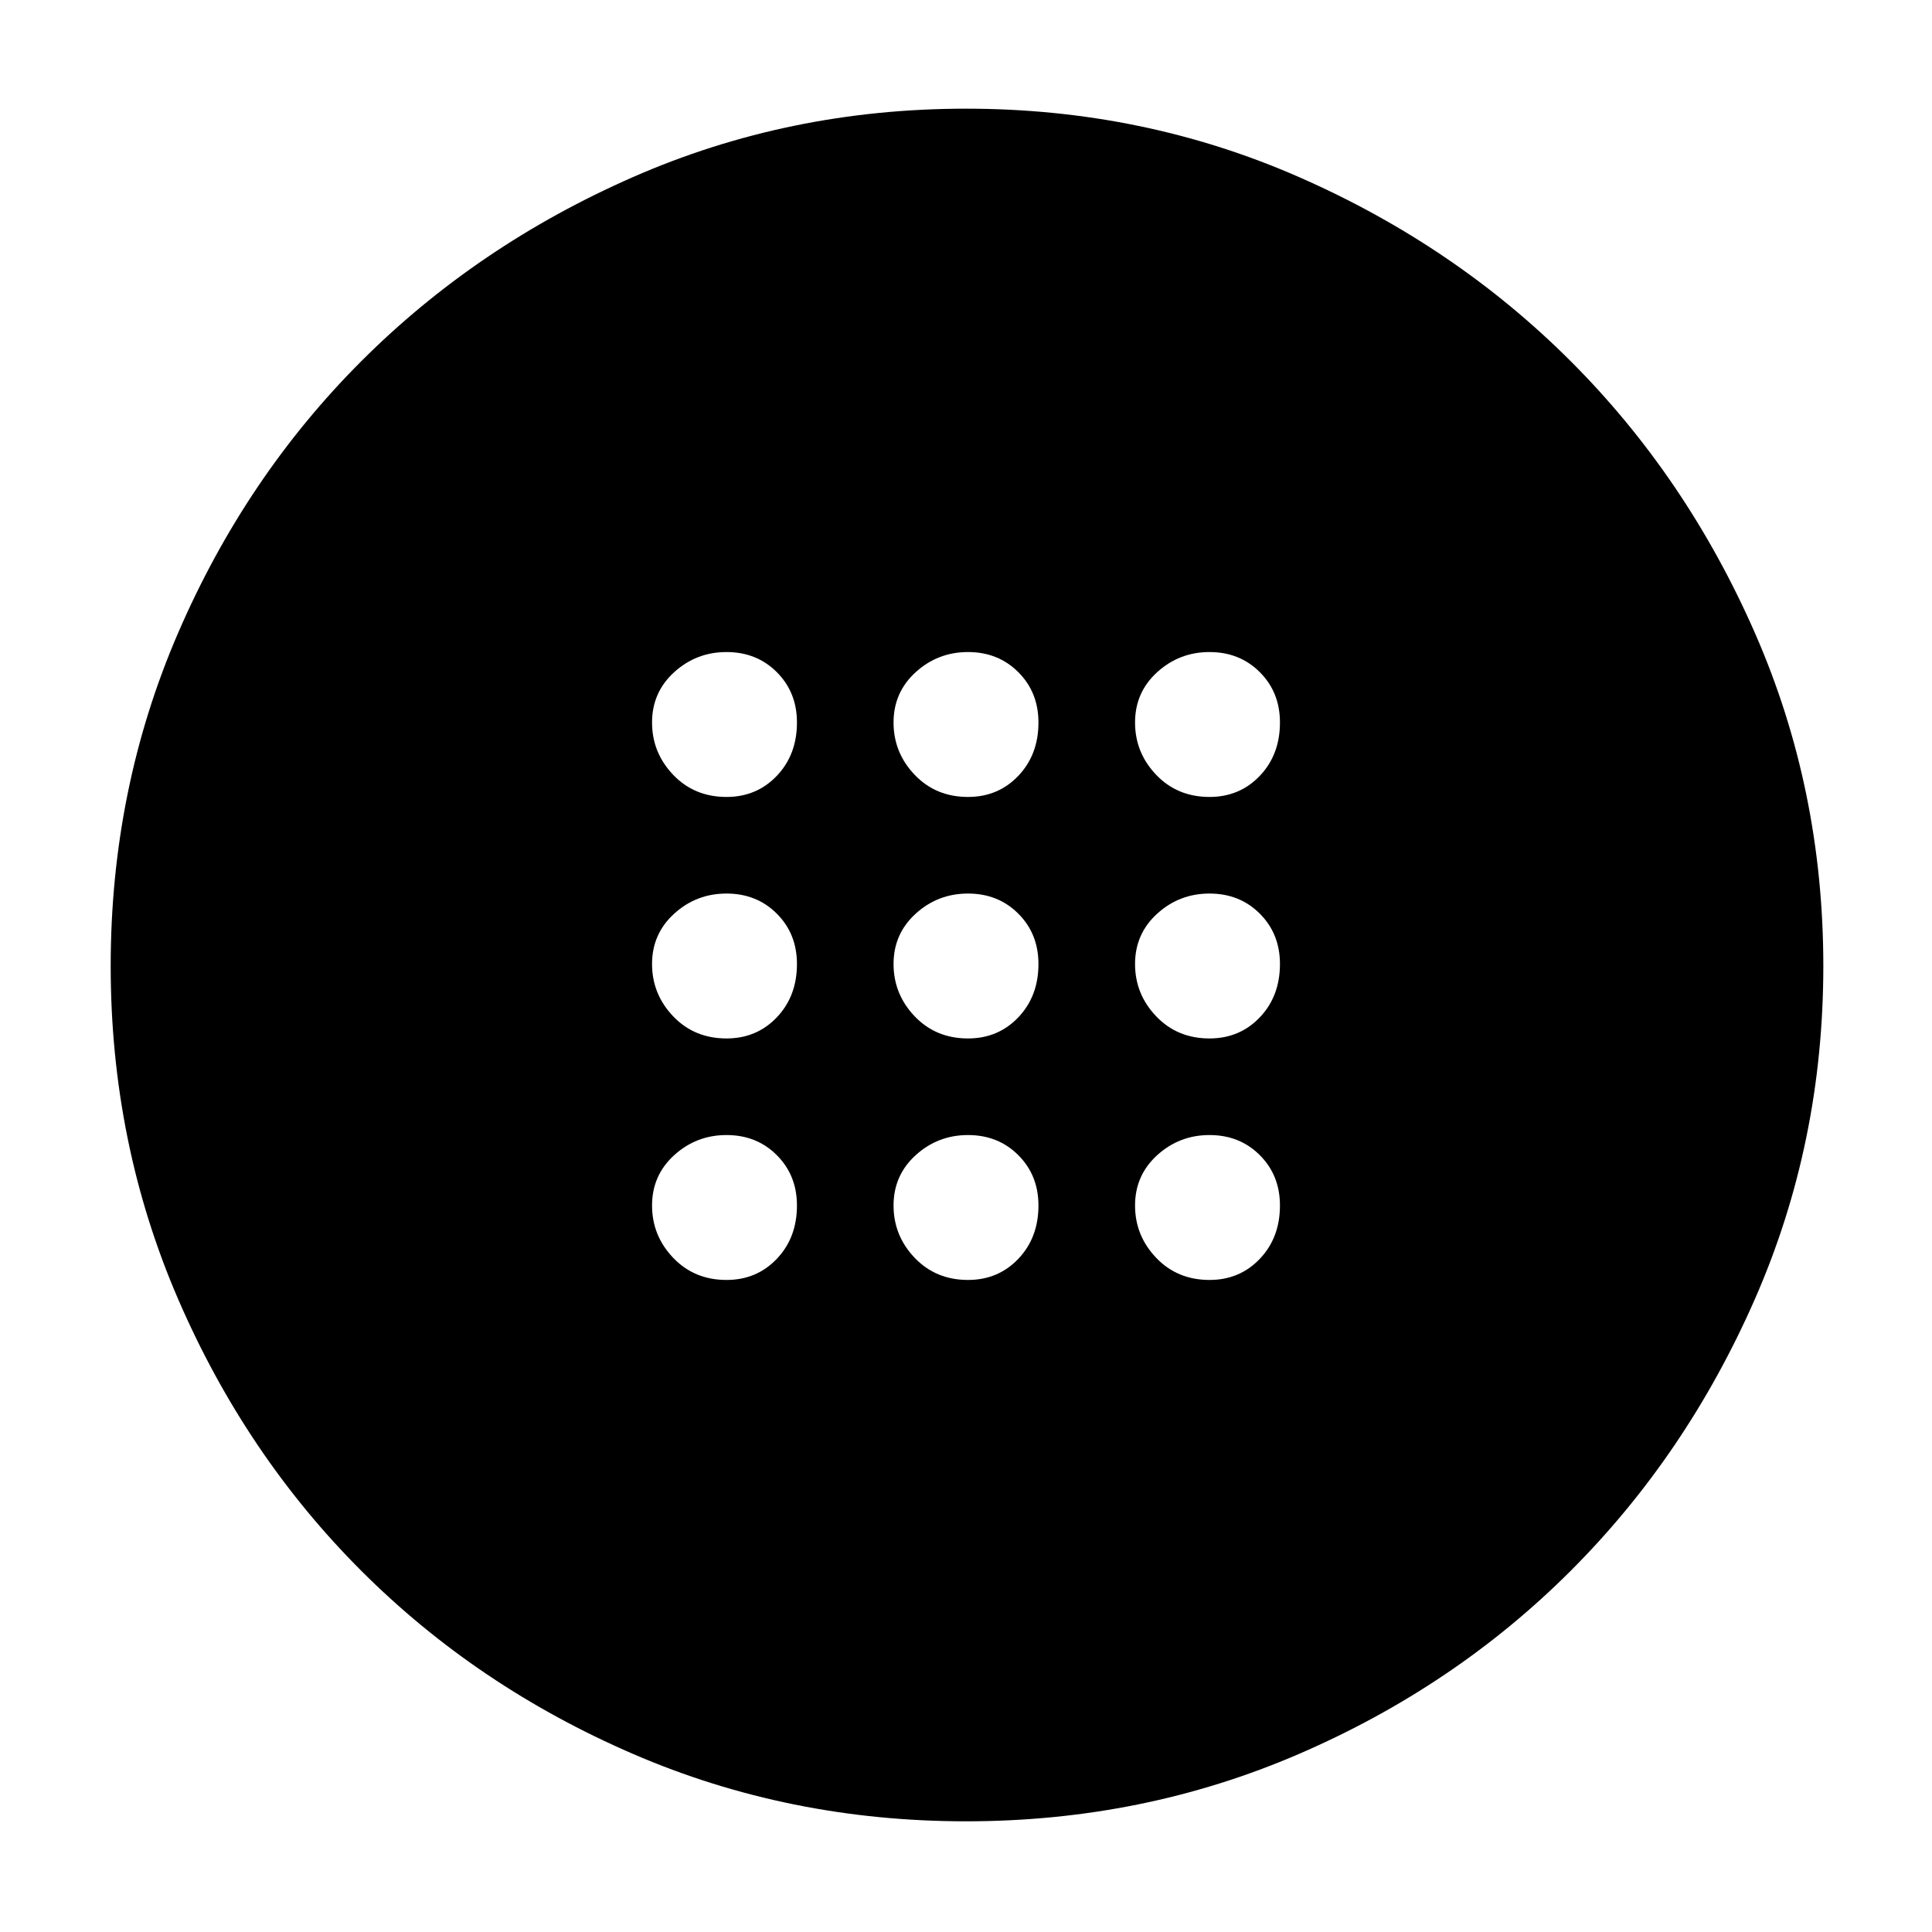 <svg xmlns="http://www.w3.org/2000/svg" height="48" width="48"><path d="M24.05 25.8Q24.8 25.8 25.3 25.275Q25.8 24.75 25.8 23.95Q25.8 23.2 25.3 22.7Q24.8 22.2 24.05 22.2Q23.3 22.2 22.75 22.7Q22.2 23.2 22.2 23.95Q22.2 24.7 22.725 25.25Q23.25 25.8 24.05 25.8ZM30.05 25.8Q30.8 25.8 31.3 25.275Q31.8 24.75 31.8 23.95Q31.8 23.2 31.3 22.7Q30.8 22.2 30.05 22.2Q29.3 22.2 28.75 22.7Q28.2 23.2 28.2 23.95Q28.2 24.7 28.725 25.25Q29.25 25.8 30.05 25.8ZM18.05 25.8Q18.8 25.8 19.3 25.275Q19.8 24.75 19.8 23.95Q19.8 23.2 19.3 22.7Q18.8 22.2 18.05 22.2Q17.3 22.2 16.75 22.7Q16.2 23.2 16.2 23.95Q16.2 24.7 16.725 25.25Q17.25 25.8 18.05 25.8ZM24.05 31.8Q24.8 31.8 25.3 31.275Q25.8 30.75 25.8 29.95Q25.8 29.2 25.3 28.7Q24.8 28.2 24.05 28.2Q23.3 28.2 22.75 28.7Q22.2 29.2 22.2 29.95Q22.2 30.7 22.725 31.25Q23.25 31.8 24.05 31.8ZM30.05 31.8Q30.8 31.8 31.3 31.275Q31.8 30.75 31.8 29.95Q31.8 29.2 31.3 28.7Q30.8 28.2 30.05 28.2Q29.3 28.2 28.75 28.7Q28.2 29.2 28.2 29.95Q28.2 30.7 28.725 31.25Q29.25 31.8 30.05 31.8ZM18.05 31.8Q18.8 31.8 19.3 31.275Q19.8 30.75 19.8 29.95Q19.8 29.2 19.3 28.7Q18.8 28.2 18.05 28.2Q17.3 28.2 16.75 28.7Q16.2 29.2 16.2 29.95Q16.2 30.7 16.725 31.25Q17.25 31.8 18.05 31.8ZM24.05 19.8Q24.8 19.8 25.3 19.275Q25.8 18.75 25.8 17.95Q25.8 17.2 25.3 16.7Q24.8 16.2 24.05 16.2Q23.3 16.2 22.75 16.7Q22.2 17.2 22.2 17.95Q22.2 18.7 22.725 19.25Q23.25 19.8 24.05 19.8ZM30.05 19.8Q30.8 19.8 31.3 19.275Q31.8 18.75 31.8 17.95Q31.8 17.2 31.3 16.7Q30.8 16.2 30.05 16.2Q29.3 16.2 28.75 16.7Q28.2 17.2 28.2 17.95Q28.2 18.7 28.725 19.25Q29.25 19.8 30.05 19.8ZM18.05 19.8Q18.8 19.8 19.3 19.275Q19.8 18.75 19.8 17.95Q19.8 17.2 19.3 16.7Q18.8 16.2 18.05 16.2Q17.3 16.2 16.75 16.7Q16.2 17.2 16.2 17.95Q16.2 18.7 16.725 19.25Q17.25 19.8 18.05 19.8ZM24 45.25Q19.6 45.25 15.725 43.575Q11.85 41.9 8.975 39.025Q6.1 36.15 4.425 32.275Q2.75 28.4 2.75 24Q2.75 19.6 4.425 15.725Q6.1 11.85 8.975 8.975Q11.85 6.1 15.725 4.4Q19.6 2.7 24 2.7Q28.4 2.7 32.275 4.4Q36.15 6.1 39.025 8.975Q41.9 11.85 43.6 15.725Q45.3 19.6 45.3 24Q45.3 28.4 43.6 32.275Q41.9 36.15 39.025 39.025Q36.15 41.9 32.275 43.575Q28.4 45.25 24 45.25Z"/></svg>